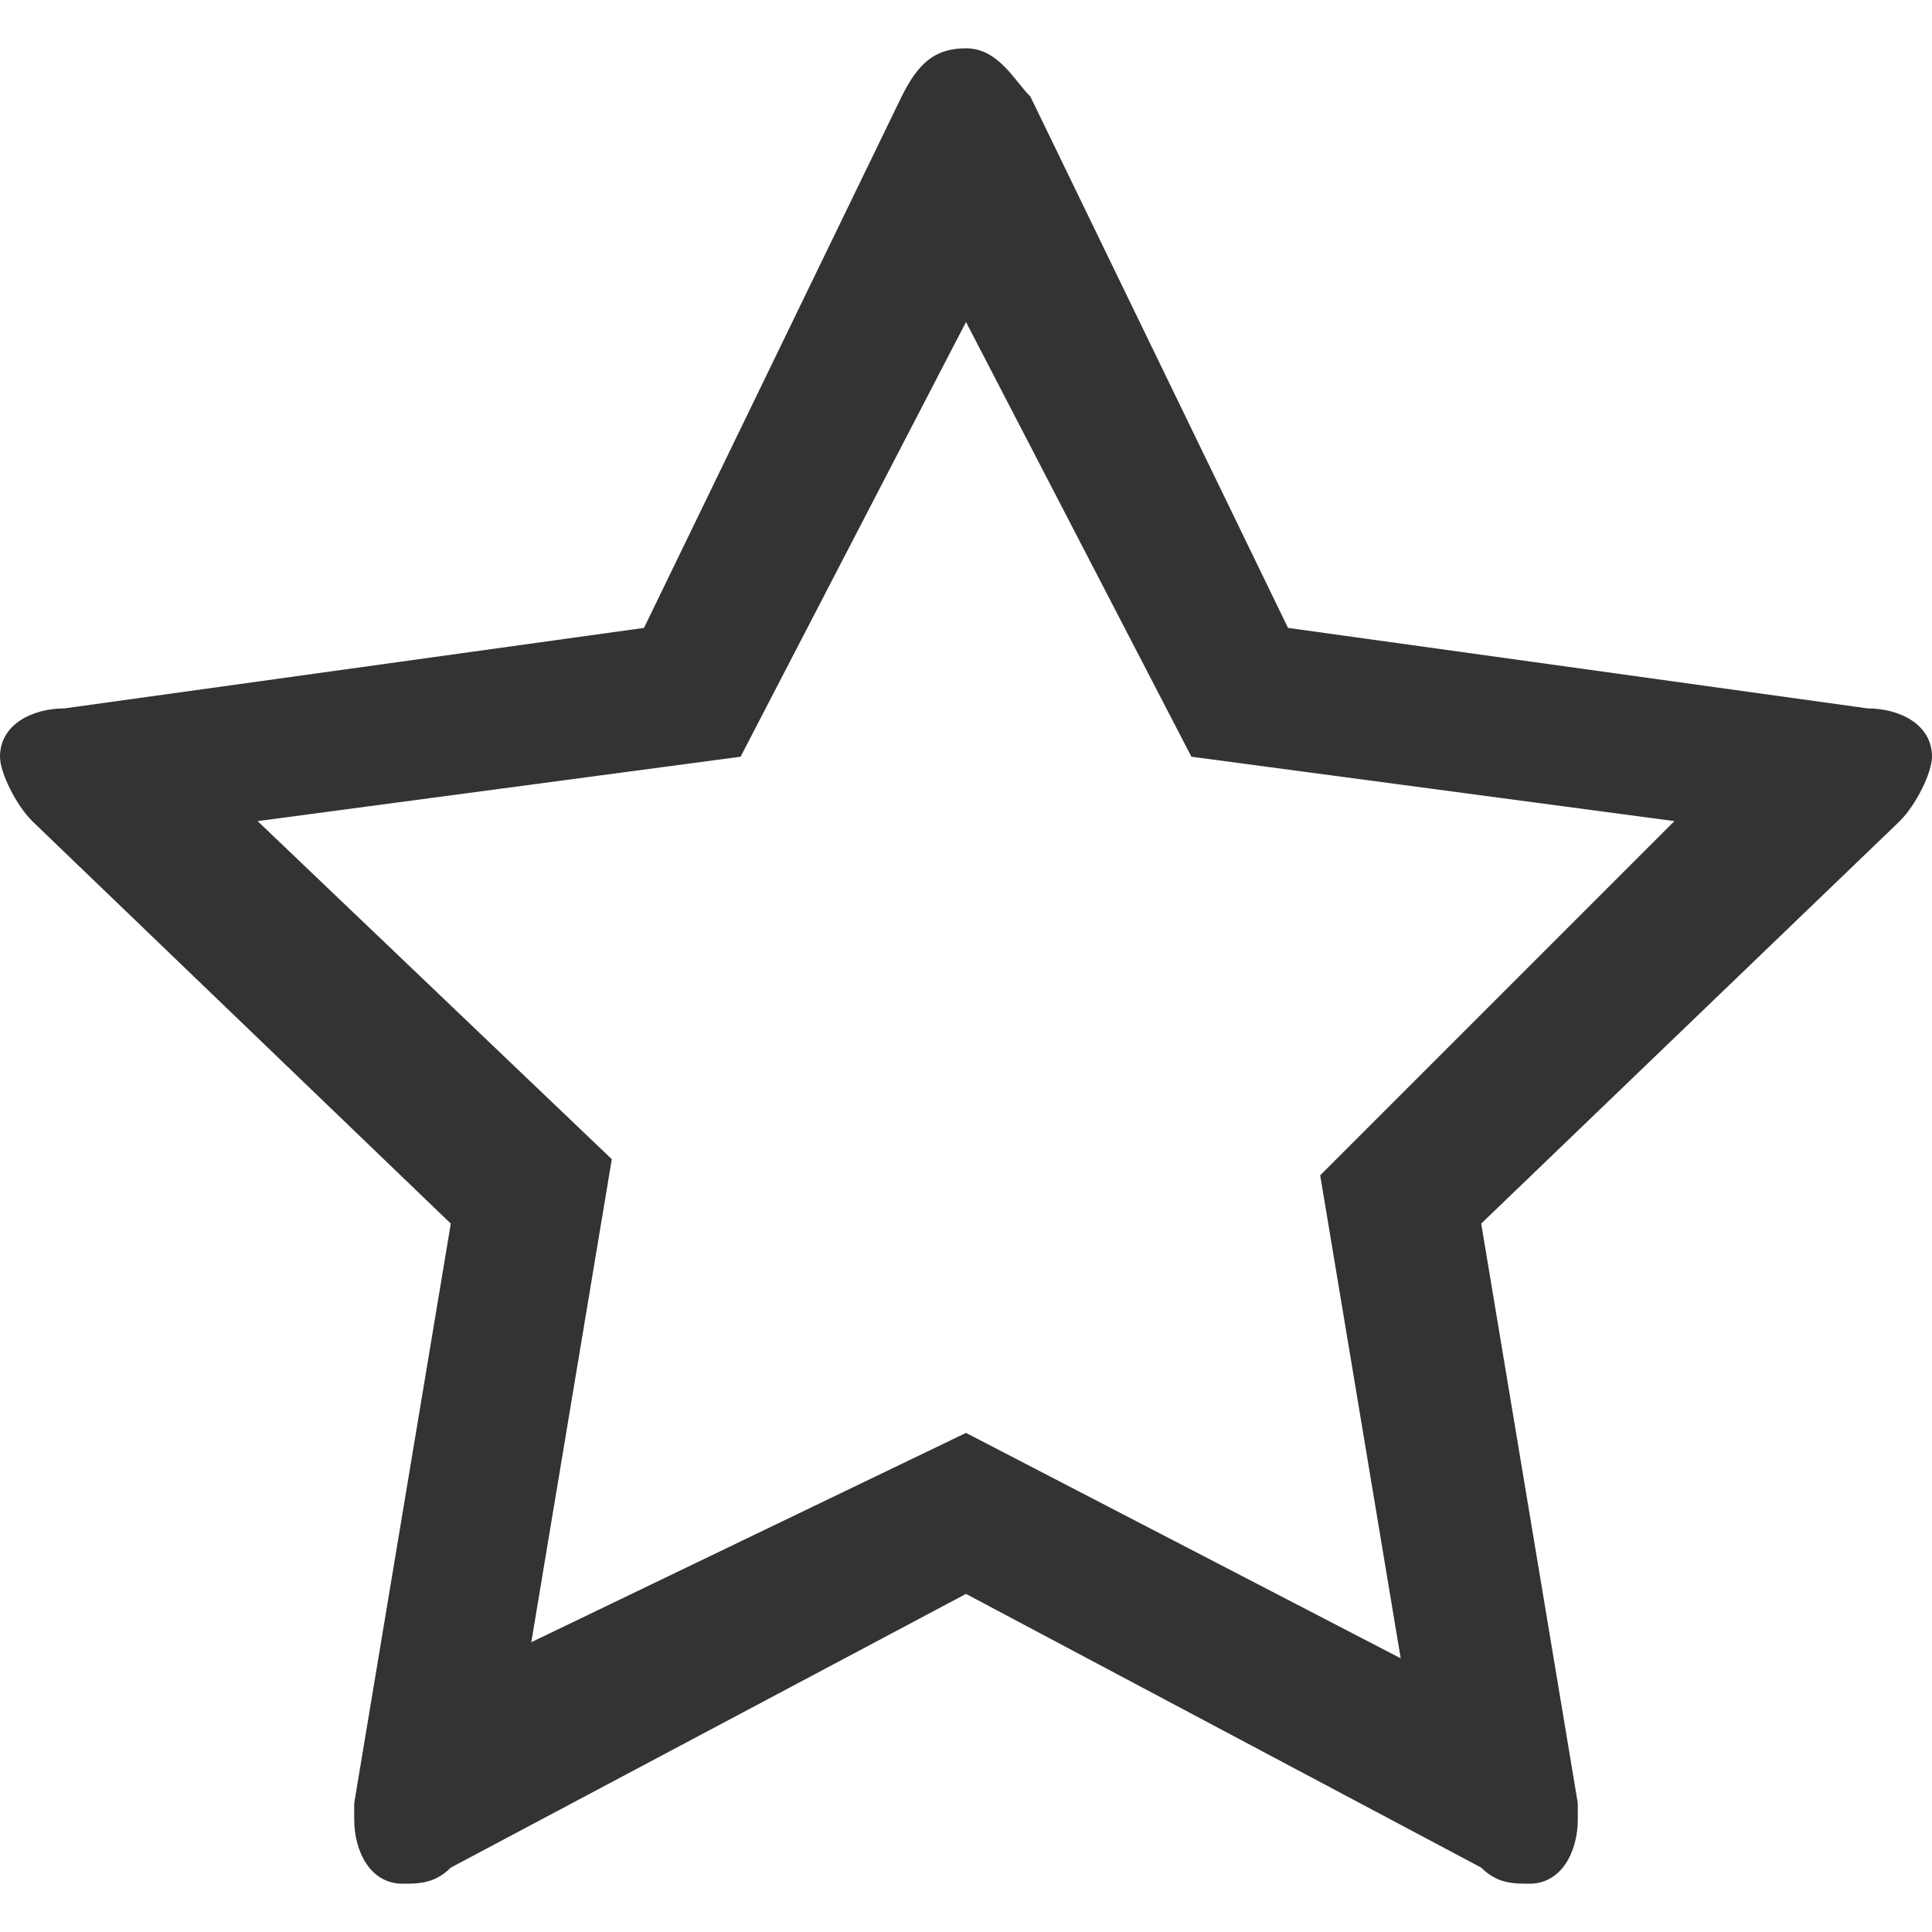 <?xml version="1.0" encoding="utf-8"?>
<!-- Generator: Adobe Illustrator 23.0.2, SVG Export Plug-In . SVG Version: 6.00 Build 0)  -->
<svg version="1.1" id="Layer_1" xmlns="http://www.w3.org/2000/svg" xmlns:xlink="http://www.w3.org/1999/xlink" x="0px" y="0px"
	 viewBox="0 0 12 12" style="enable-background:new 0 0 12 12;" xml:space="preserve">
<style type="text/css">
	.st0{fill:#333333;}
</style>
<g>
	<path class="st0" d="M11.8,5.1L9.2,7.6l0.6,3.6c0,0.1,0,0.1,0,0.1c0,0.2-0.1,0.4-0.3,0.4c-0.1,0-0.2,0-0.3-0.1L6,9.9l-3.2,1.7
		c-0.1,0.1-0.2,0.1-0.3,0.1c-0.2,0-0.3-0.2-0.3-0.4c0-0.1,0-0.1,0-0.1l0.6-3.6L0.2,5.1C0.1,5,0,4.8,0,4.7c0-0.2,0.2-0.3,0.4-0.3
		L4,3.9l1.6-3.3C5.7,0.4,5.8,0.3,6,0.3c0.2,0,0.3,0.2,0.4,0.3L8,3.9l3.6,0.5c0.2,0,0.4,0.1,0.4,0.3C12,4.8,11.9,5,11.8,5.1z
		 M10.4,5.1l-3-0.4L6,2L4.6,4.7l-3,0.4l2.2,2.1l-0.5,3L6,8.9l2.7,1.4l-0.5-3L10.4,5.1z"/>
</g>
</svg>
